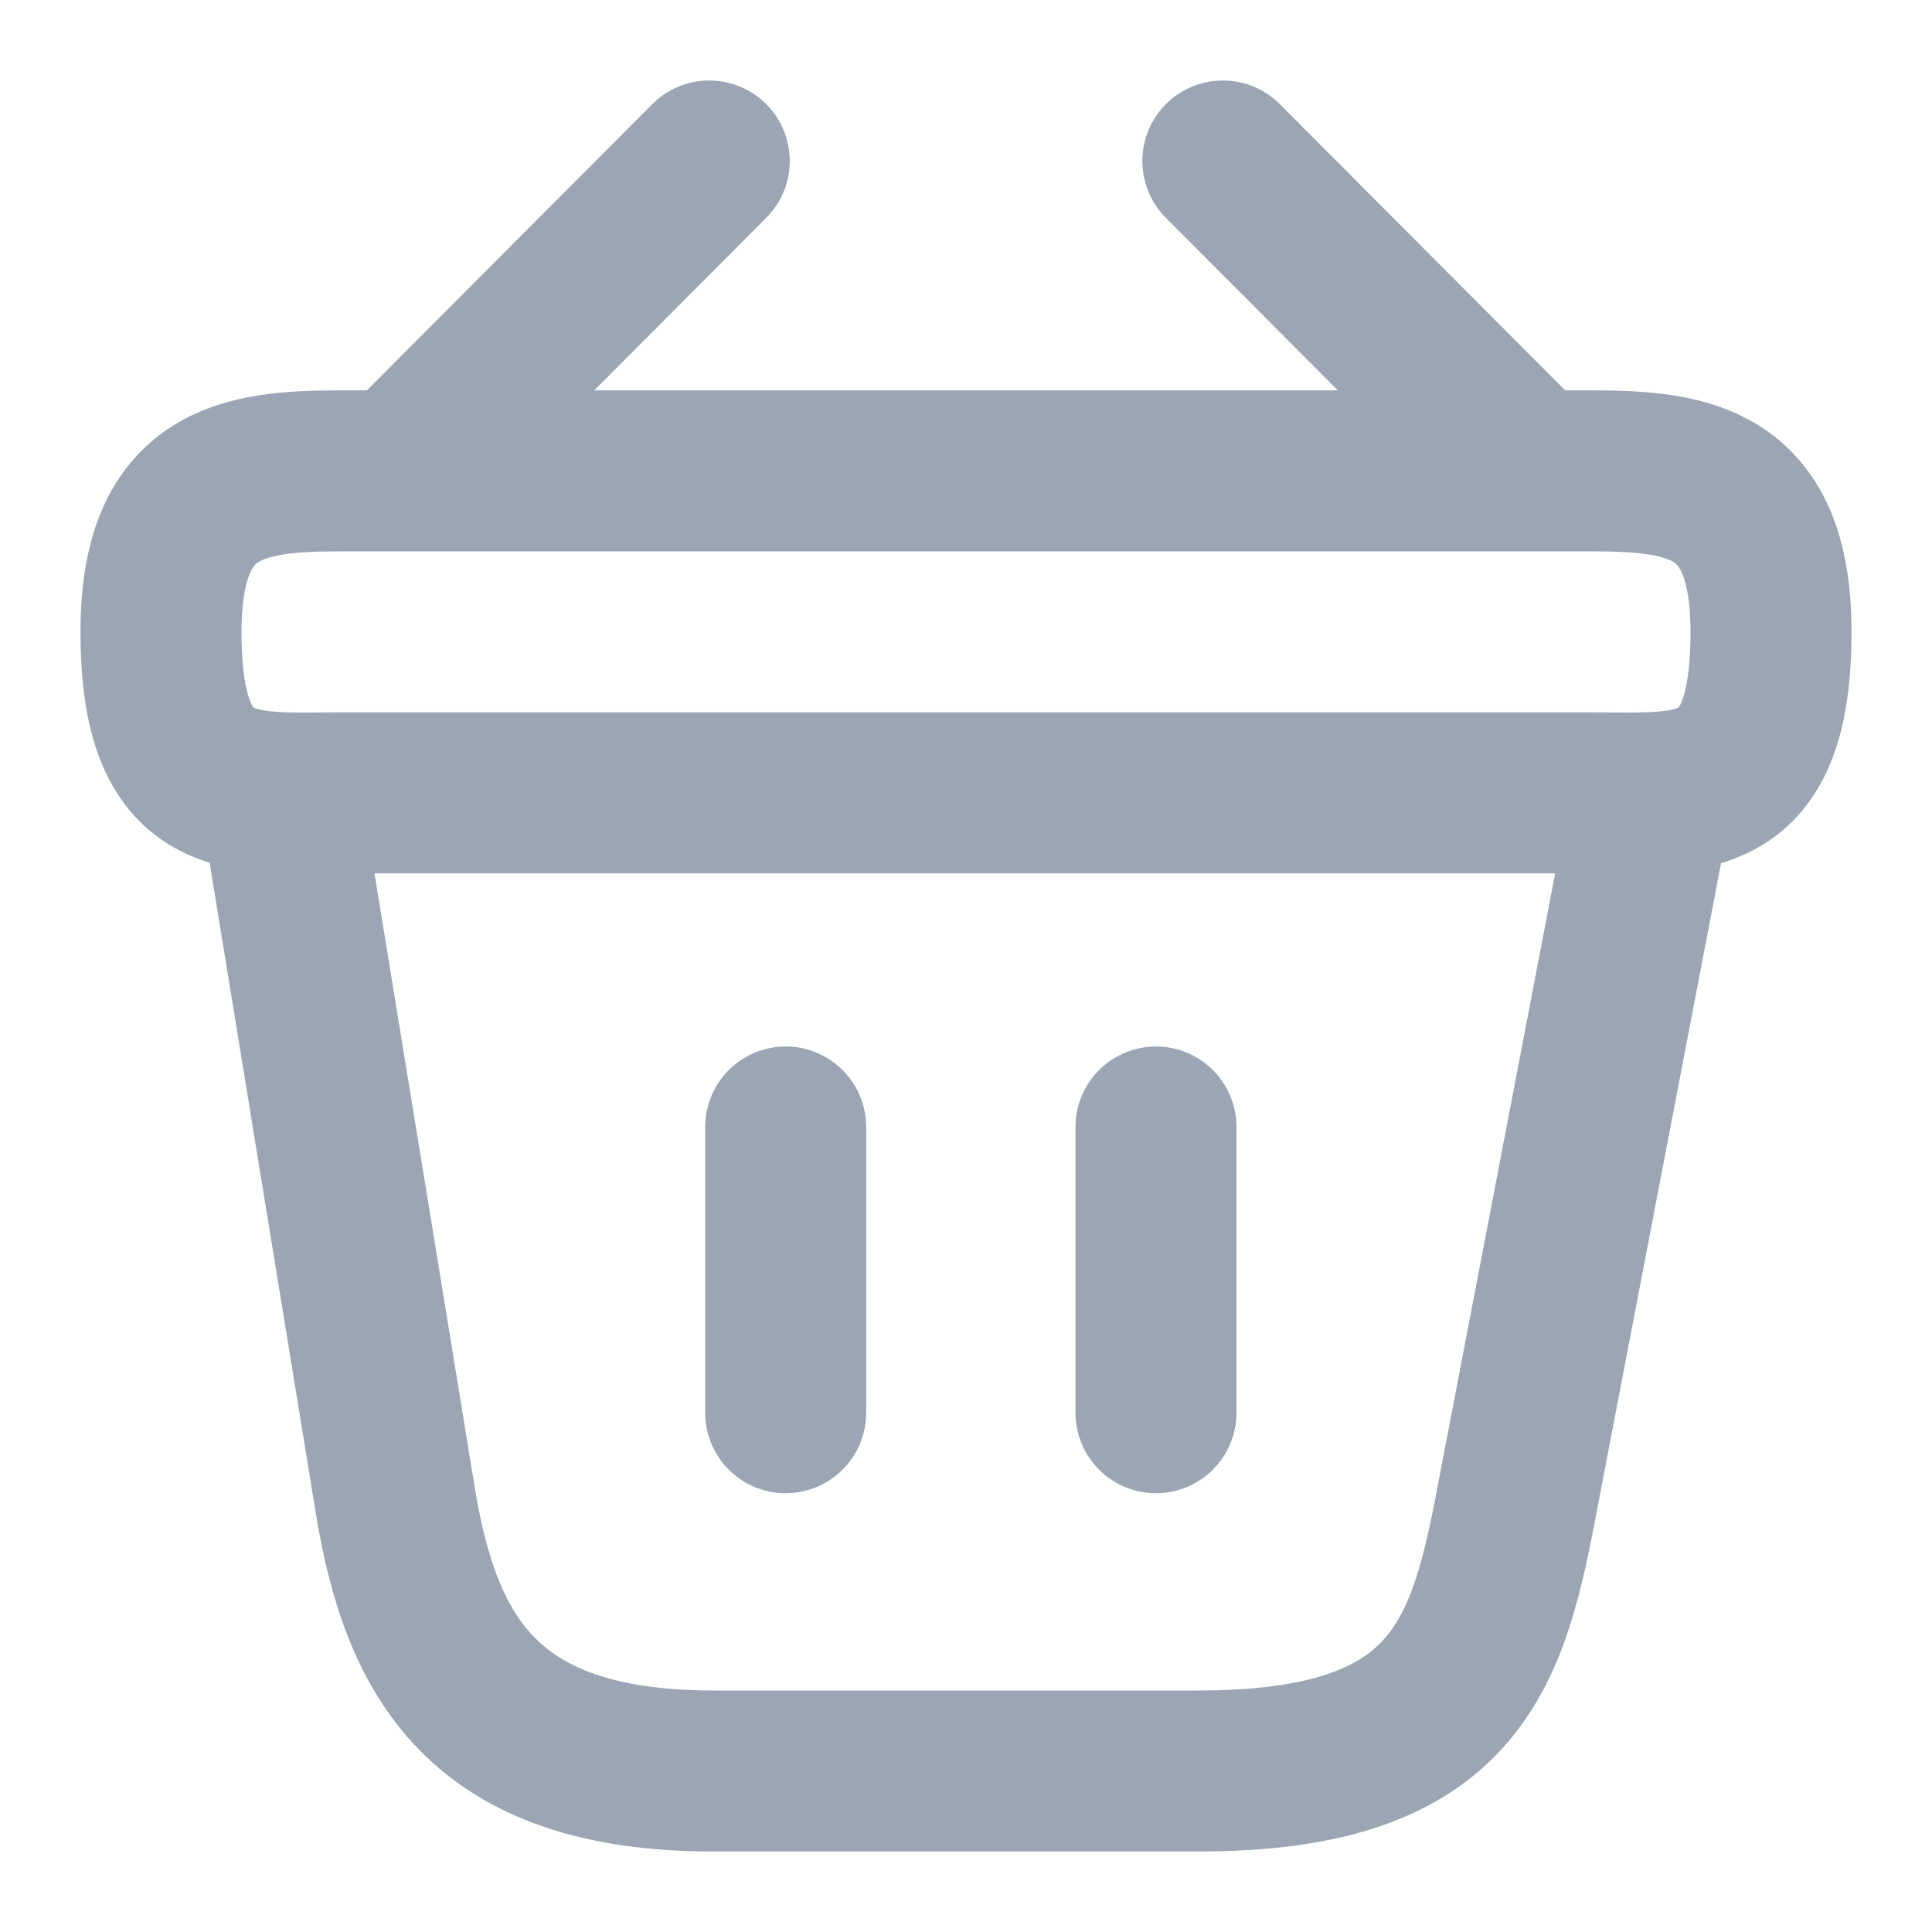 <svg width="18" height="18" viewBox="0 0 18 18" fill="none" xmlns="http://www.w3.org/2000/svg">
    <path d="M6.608 1.5L3.893 4.223" stroke="#9CA5B3" stroke-width="1.5" stroke-miterlimit="10" stroke-linecap="round" stroke-linejoin="round"/>
    <path d="M11.393 1.5L14.108 4.223" stroke="#9CA5B3" stroke-width="1.5" stroke-miterlimit="10" stroke-linecap="round" stroke-linejoin="round"/>
    <path d="M1.5 5.887C1.5 4.499 2.243 4.387 3.165 4.387H14.835C15.758 4.387 16.5 4.499 16.5 5.887C16.5 7.499 15.758 7.387 14.835 7.387H3.165C2.243 7.387 1.5 7.499 1.5 5.887Z" stroke="#9CA5B3" stroke-width="1.5"/>
    <path d="M7.32 10.5V13.162" stroke="#9CA5B3" stroke-width="1.5" stroke-linecap="round"/>
    <path d="M10.77 10.5V13.162" stroke="#9CA5B3" stroke-width="1.5" stroke-linecap="round"/>
    <path d="M2.625 7.5L3.683 13.98C3.922 15.435 4.5 16.5 6.645 16.5H11.168C13.5 16.5 13.845 15.48 14.115 14.07L15.375 7.5" stroke="#9CA5B3" stroke-width="1.5" stroke-linecap="round"/>
</svg>
